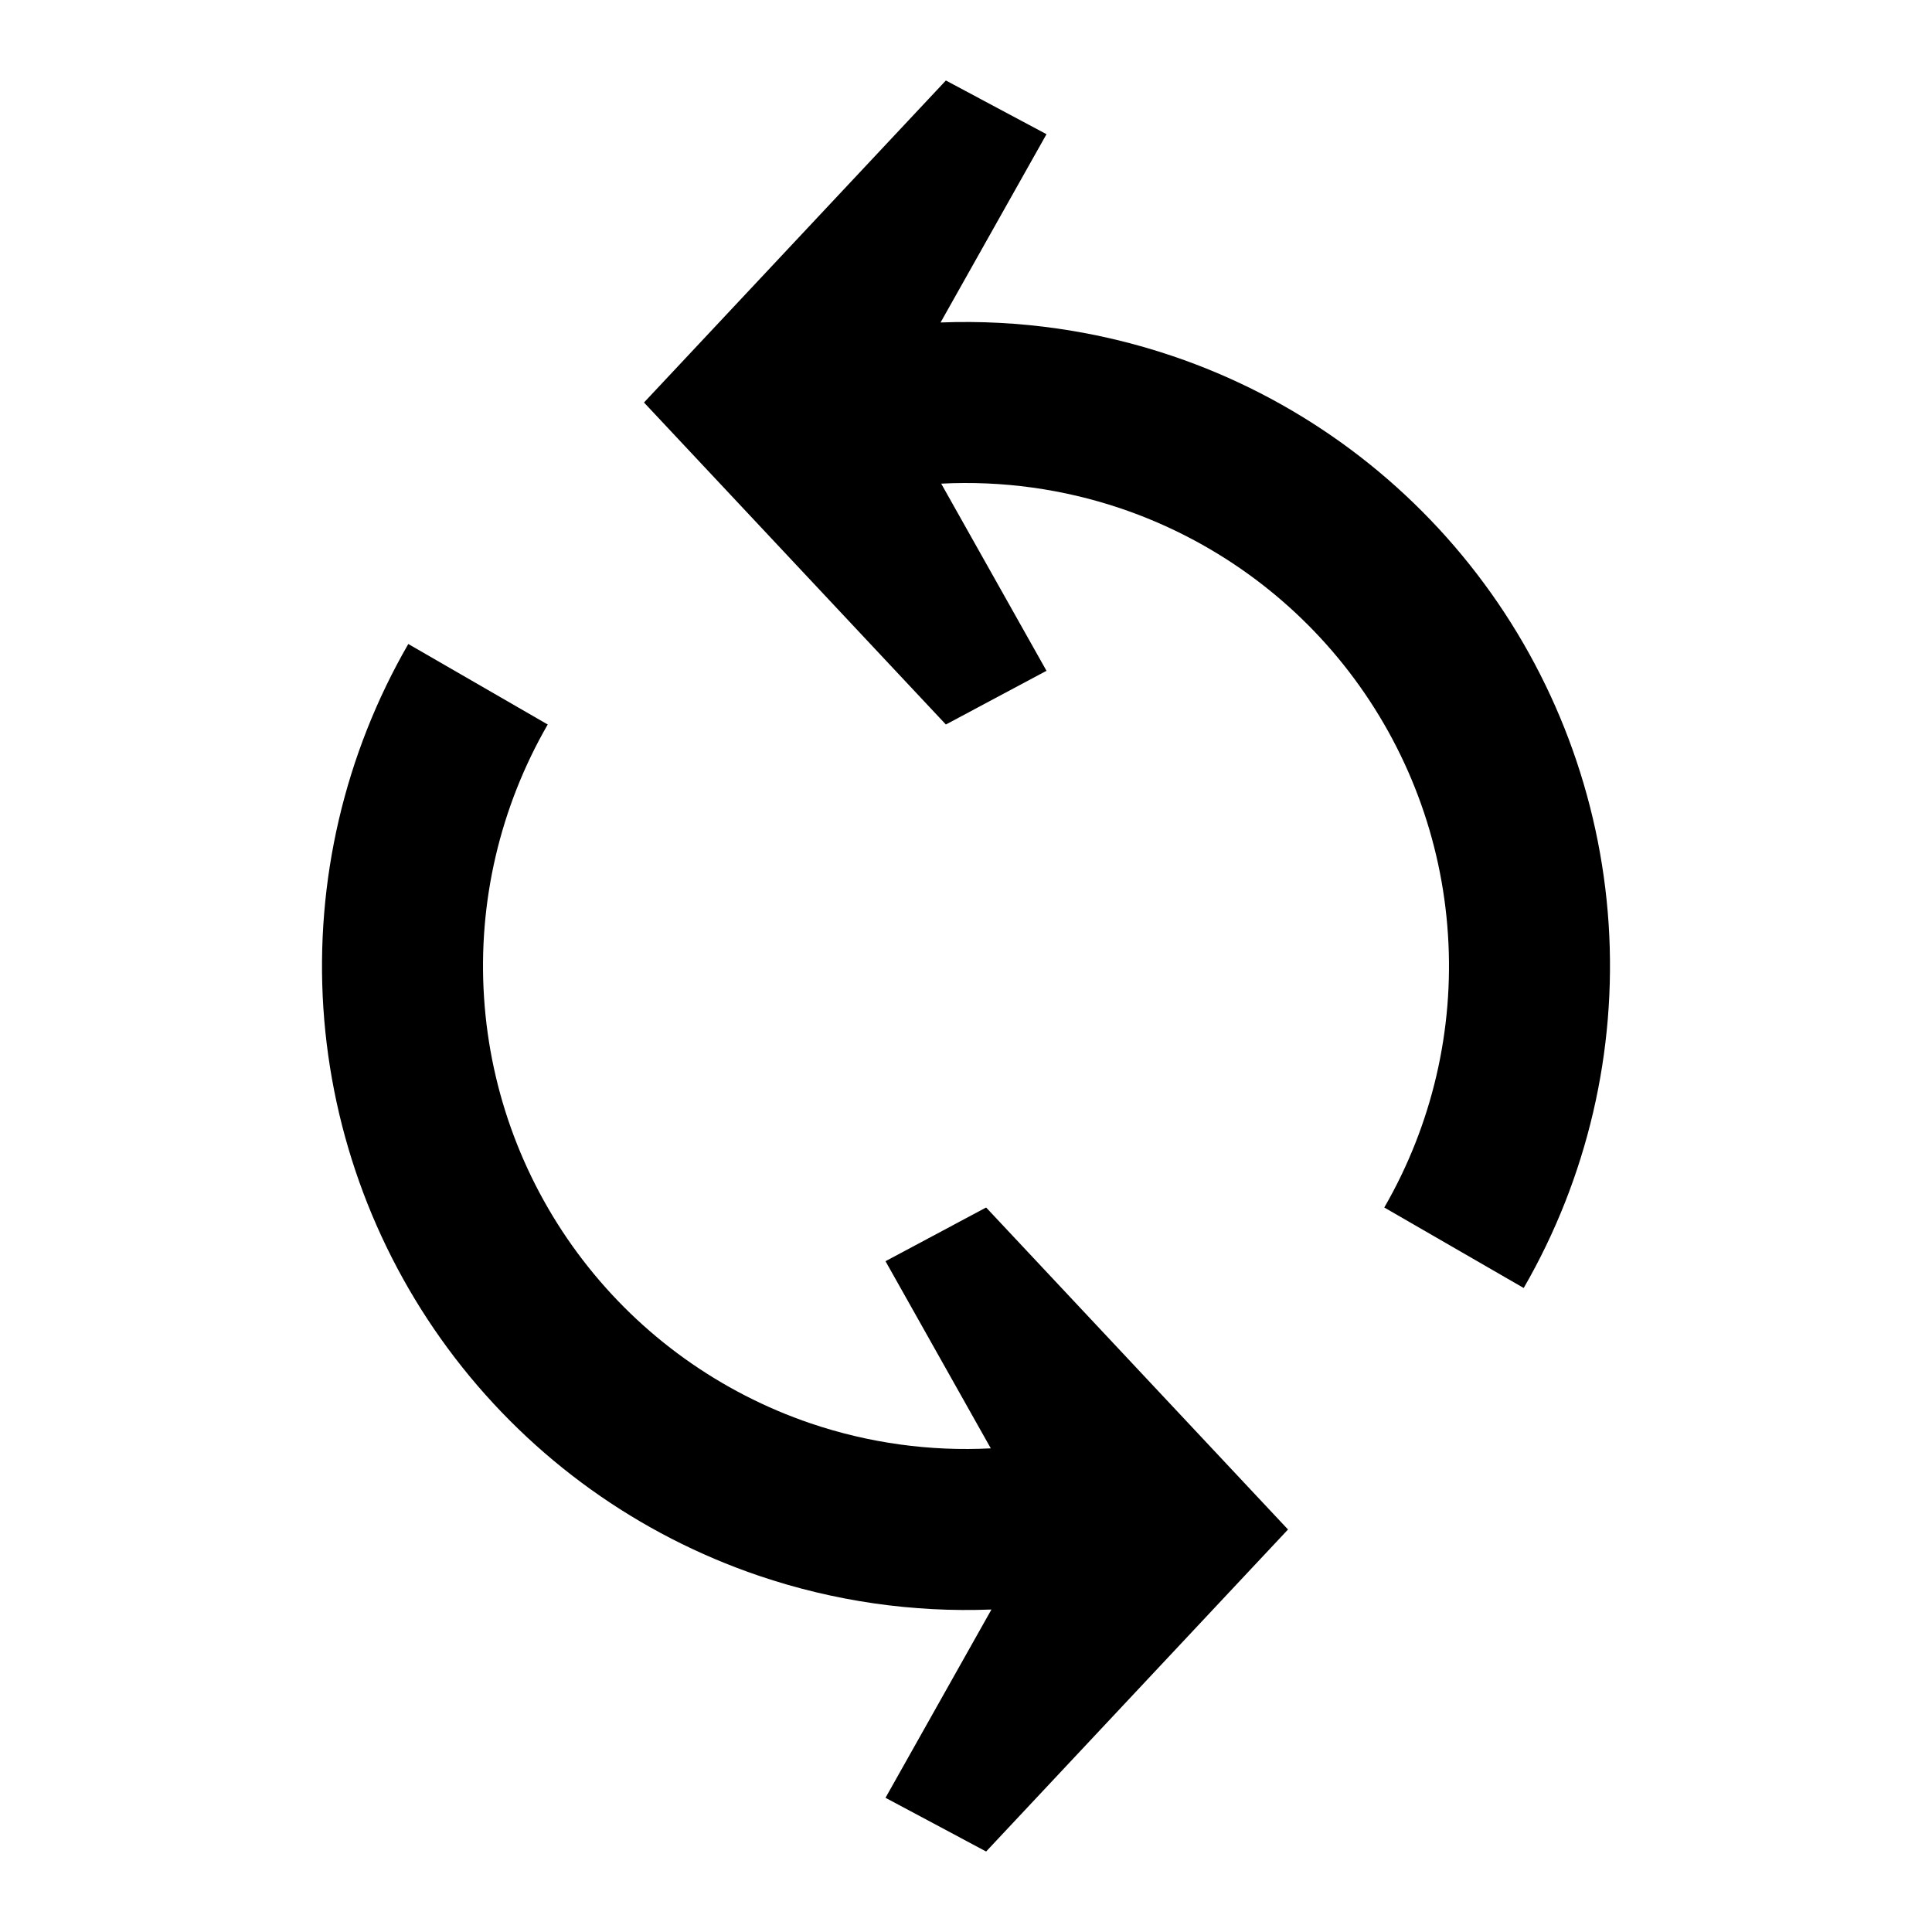 <svg width="24" height="24" viewBox="0 0 24 24" fill="none" xmlns="http://www.w3.org/2000/svg">
<path d="M8 5L11.75 1L13 1.667L11.684 4.006C12.659 3.968 13.638 4.108 14.572 4.425C16.07 4.933 17.384 5.875 18.347 7.13C19.31 8.385 19.879 9.898 19.983 11.477C20.086 13.056 19.719 14.63 18.928 16L17.196 15C17.79 13.972 18.065 12.792 17.987 11.608C17.91 10.423 17.483 9.289 16.76 8.347C16.038 7.406 15.052 6.7 13.929 6.318C13.206 6.073 12.447 5.969 11.692 6.008L13 8.333L11.75 9L8 5Z" fill="black"/>
<path d="M6.013 12.392C5.935 11.208 6.211 10.028 6.804 9L5.072 8C4.281 9.37 3.914 10.944 4.017 12.523C4.121 14.102 4.69 15.615 5.653 16.87C6.616 18.125 7.93 19.067 9.428 19.575C10.362 19.892 11.341 20.032 12.316 19.994L11 22.333L12.25 23L16 19L12.25 15L11 15.667L12.308 17.992C11.553 18.031 10.794 17.927 10.071 17.682C8.948 17.3 7.962 16.594 7.24 15.653C6.517 14.711 6.09 13.577 6.013 12.392Z" fill="black"/>
</svg>
